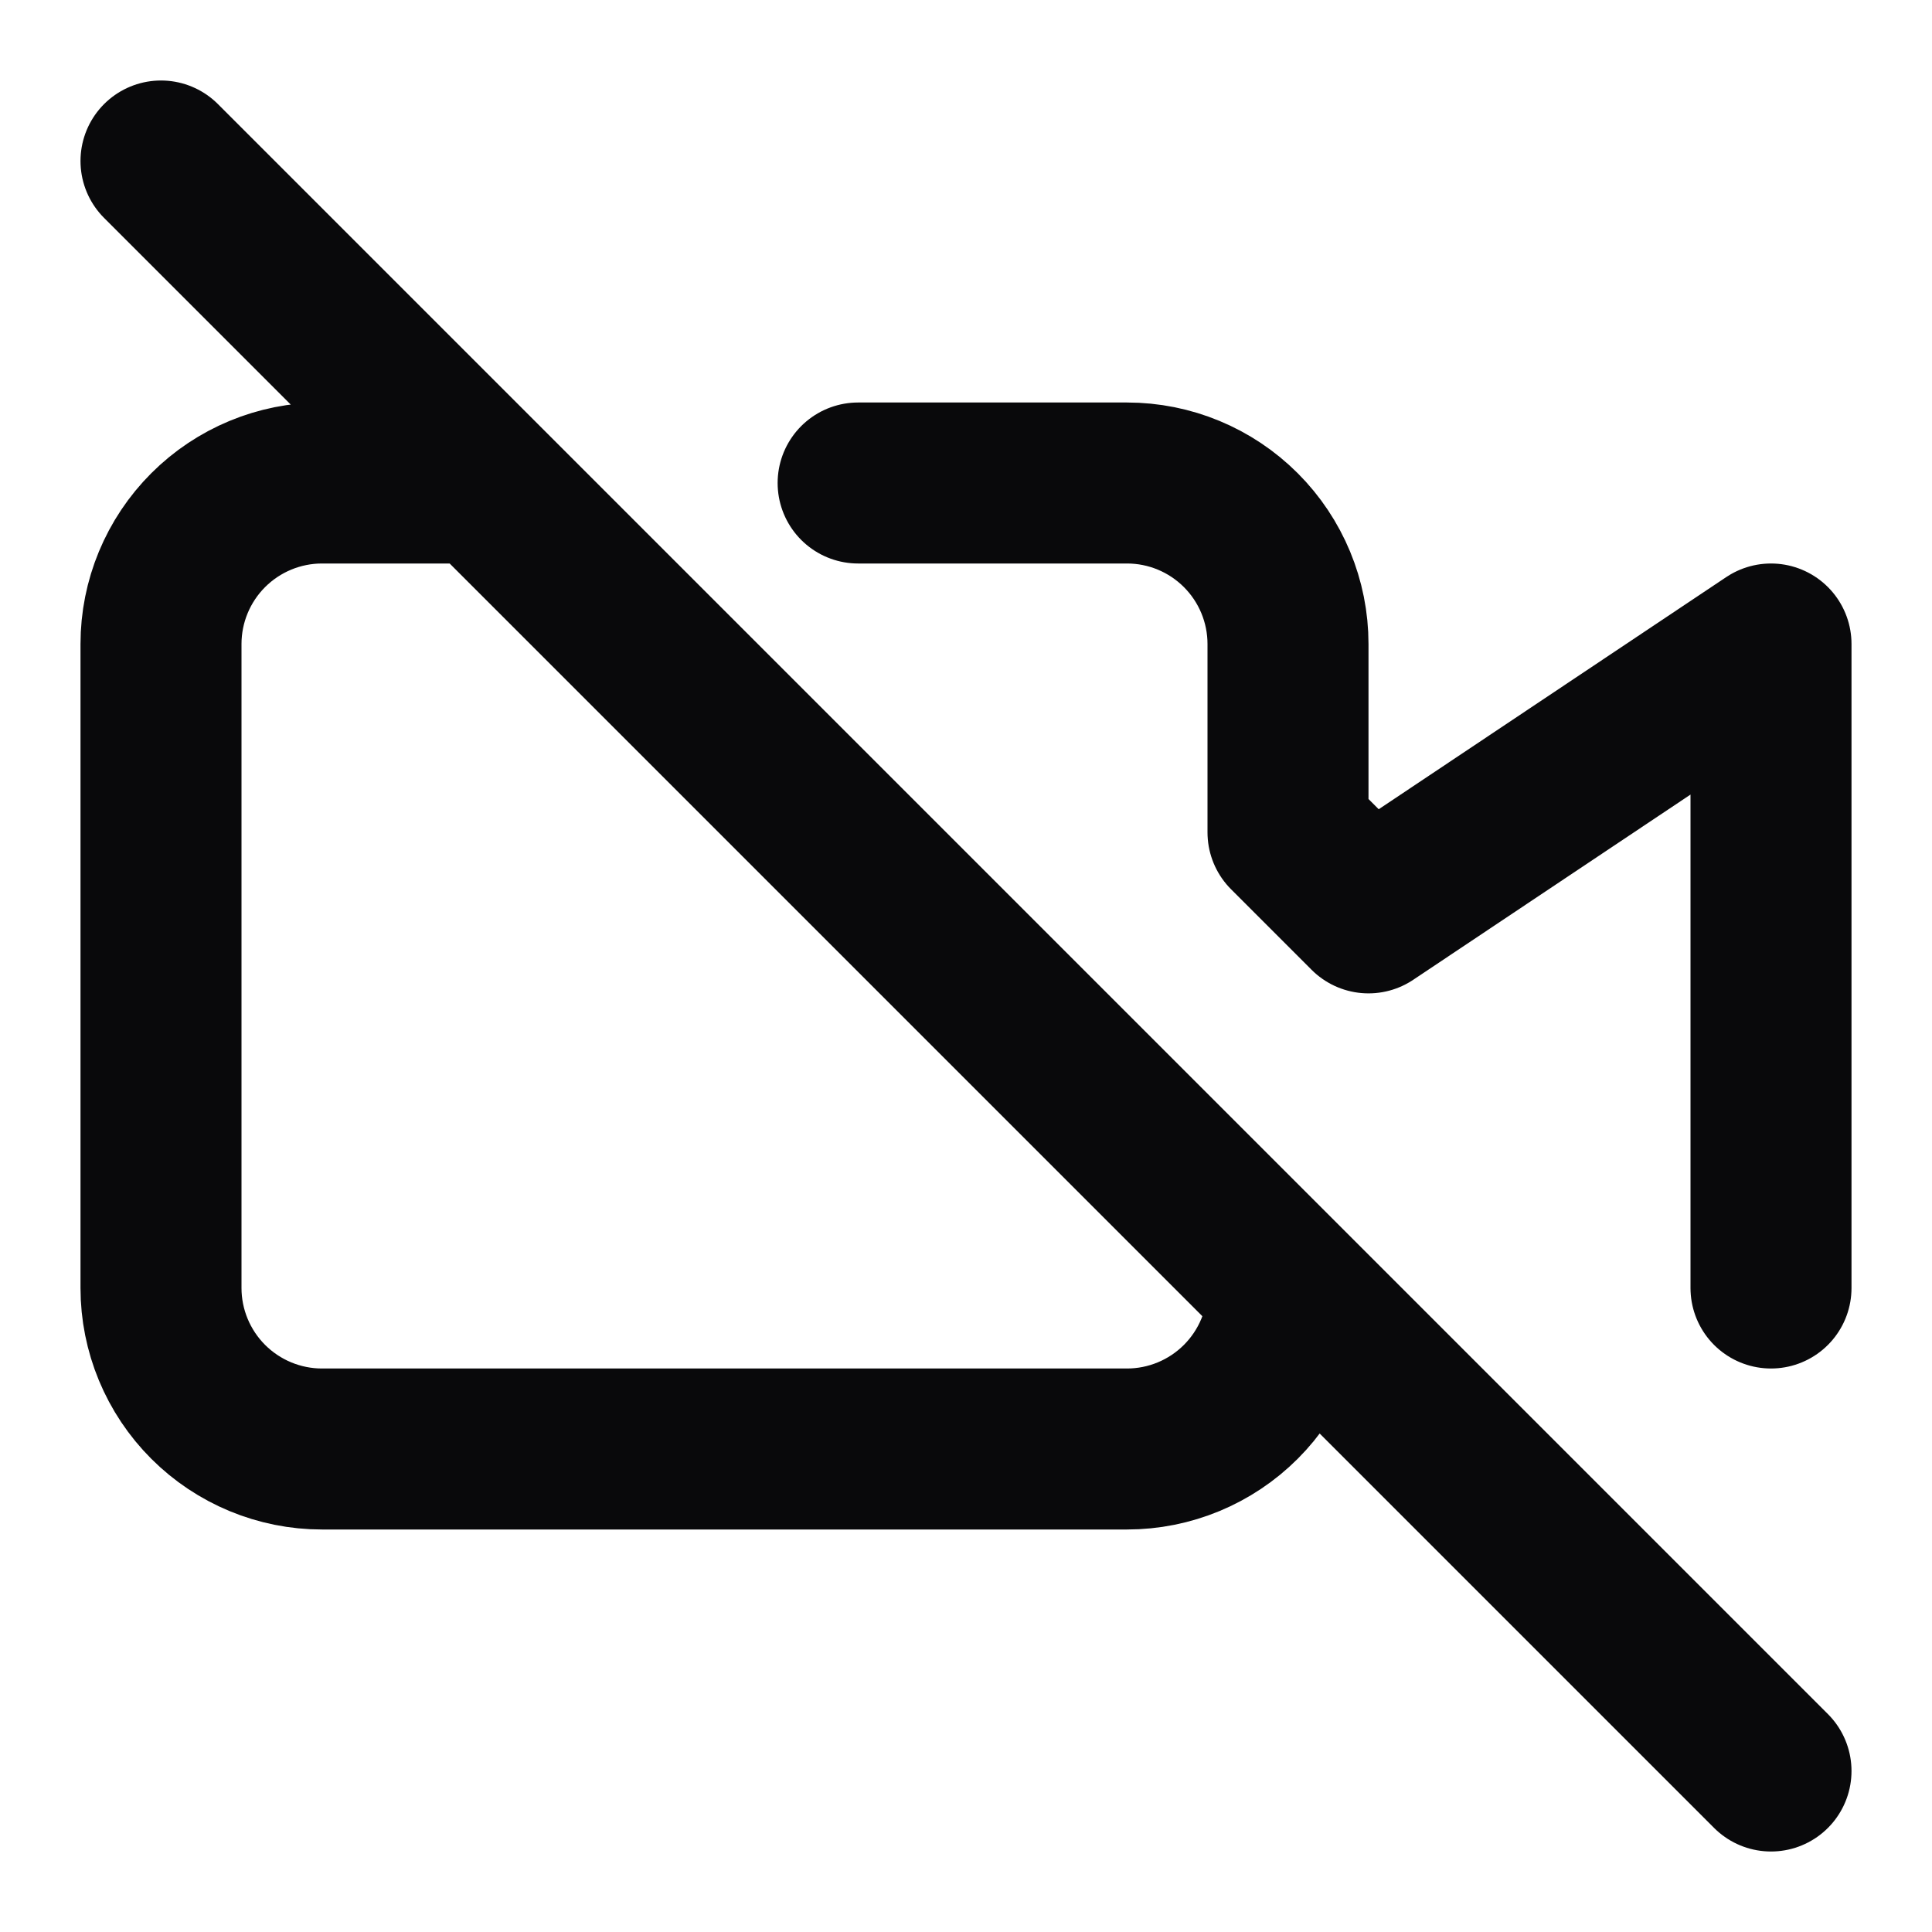 <svg width="24" height="24" viewBox="0 0 24 24" fill="none" xmlns="http://www.w3.org/2000/svg">
<path d="M10.66 6H14C14.531 6 15.039 6.211 15.414 6.586C15.789 6.961 16 7.47 16 8V10.34L17 11.34L22 8V16M2 2L22 22M16 16C16 16.53 15.789 17.039 15.414 17.414C15.039 17.789 14.53 18 14 18H4C3.47 18 2.961 17.789 2.586 17.414C2.211 17.039 2 16.53 2 16V8C2 7.47 2.211 6.961 2.586 6.586C2.961 6.211 3.47 6 4 6H6L16 16Z" stroke="#09090B" stroke-width="2" stroke-linecap="round" stroke-linejoin="round"/>
</svg>
